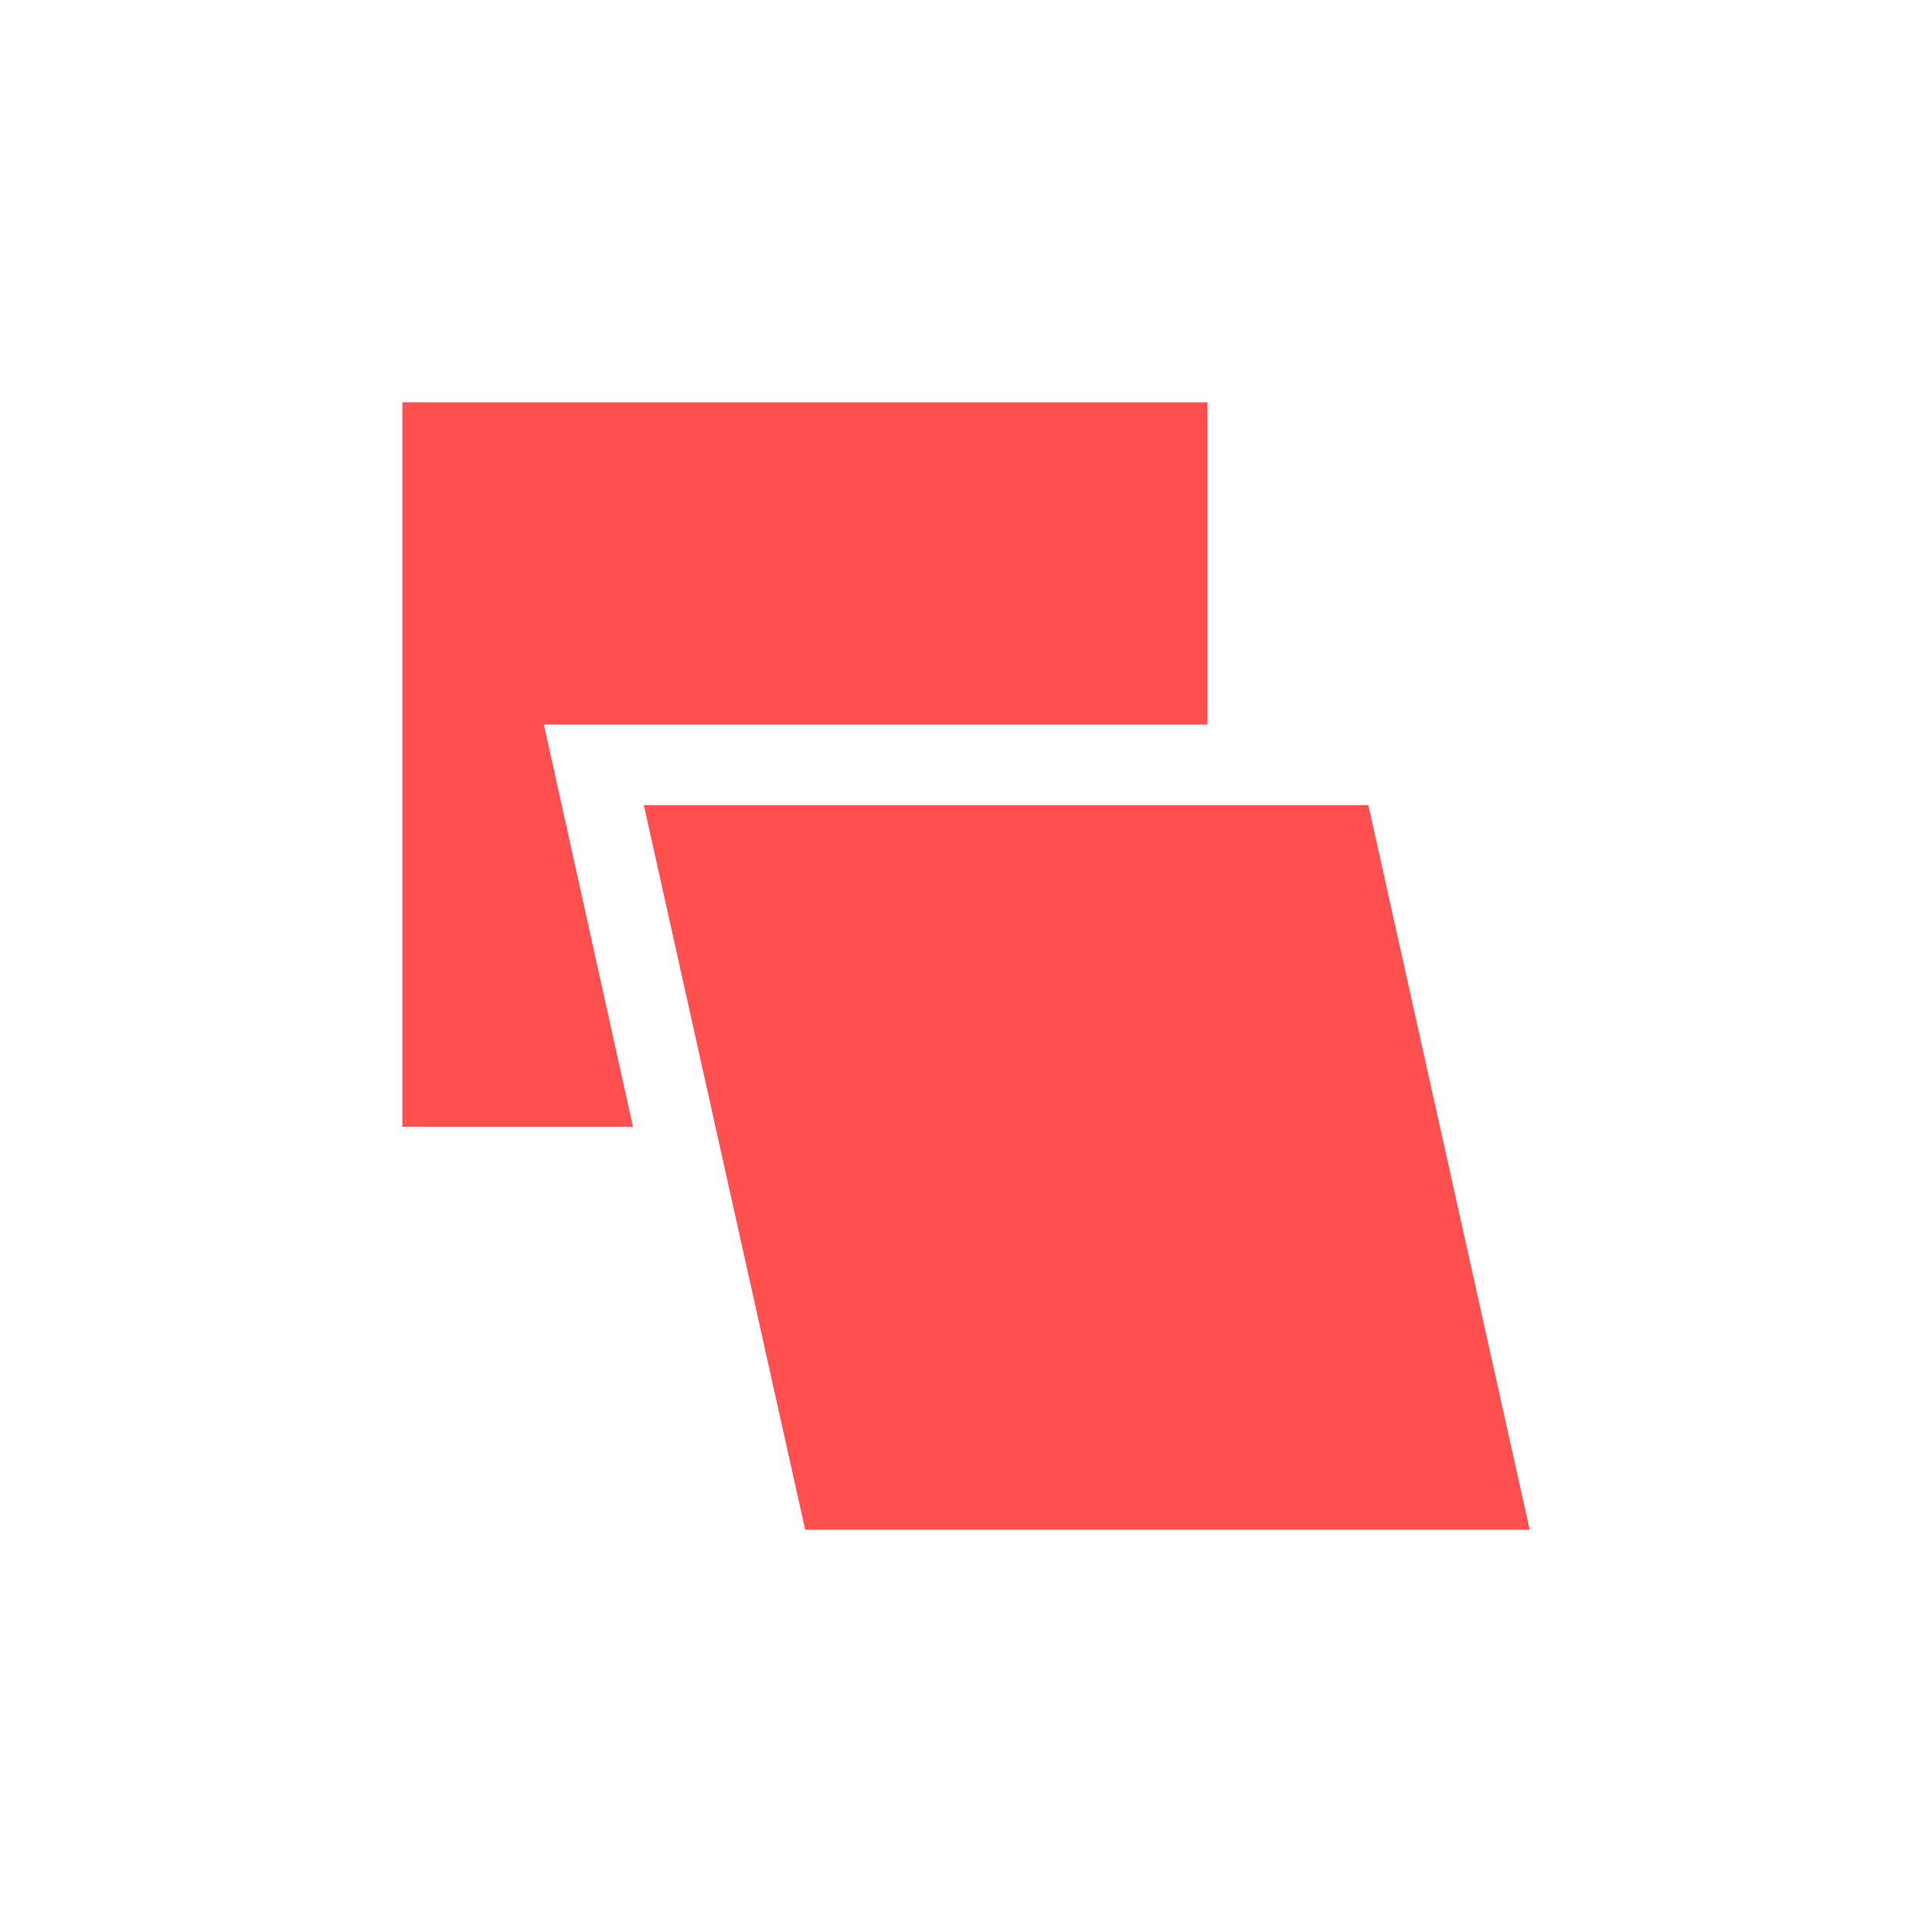 <svg xmlns="http://www.w3.org/2000/svg" xmlns:xlink="http://www.w3.org/1999/xlink" width="16" height="16" viewBox="0 0 16 16" version="1.1">
<g id="surface1">
<path style=" stroke:none;fill-rule:nonzero;fill:rgb(100%,30.98%,30.98%);fill-opacity:1;" d="M 3.332 3.332 L 3.332 9.332 L 5.242 9.332 L 4.504 6 L 10 6 L 10 3.332 Z M 5.332 6.668 L 6.668 12.668 L 12.668 12.668 L 11.332 6.668 Z M 5.332 6.668 "/>
</g>
</svg>
